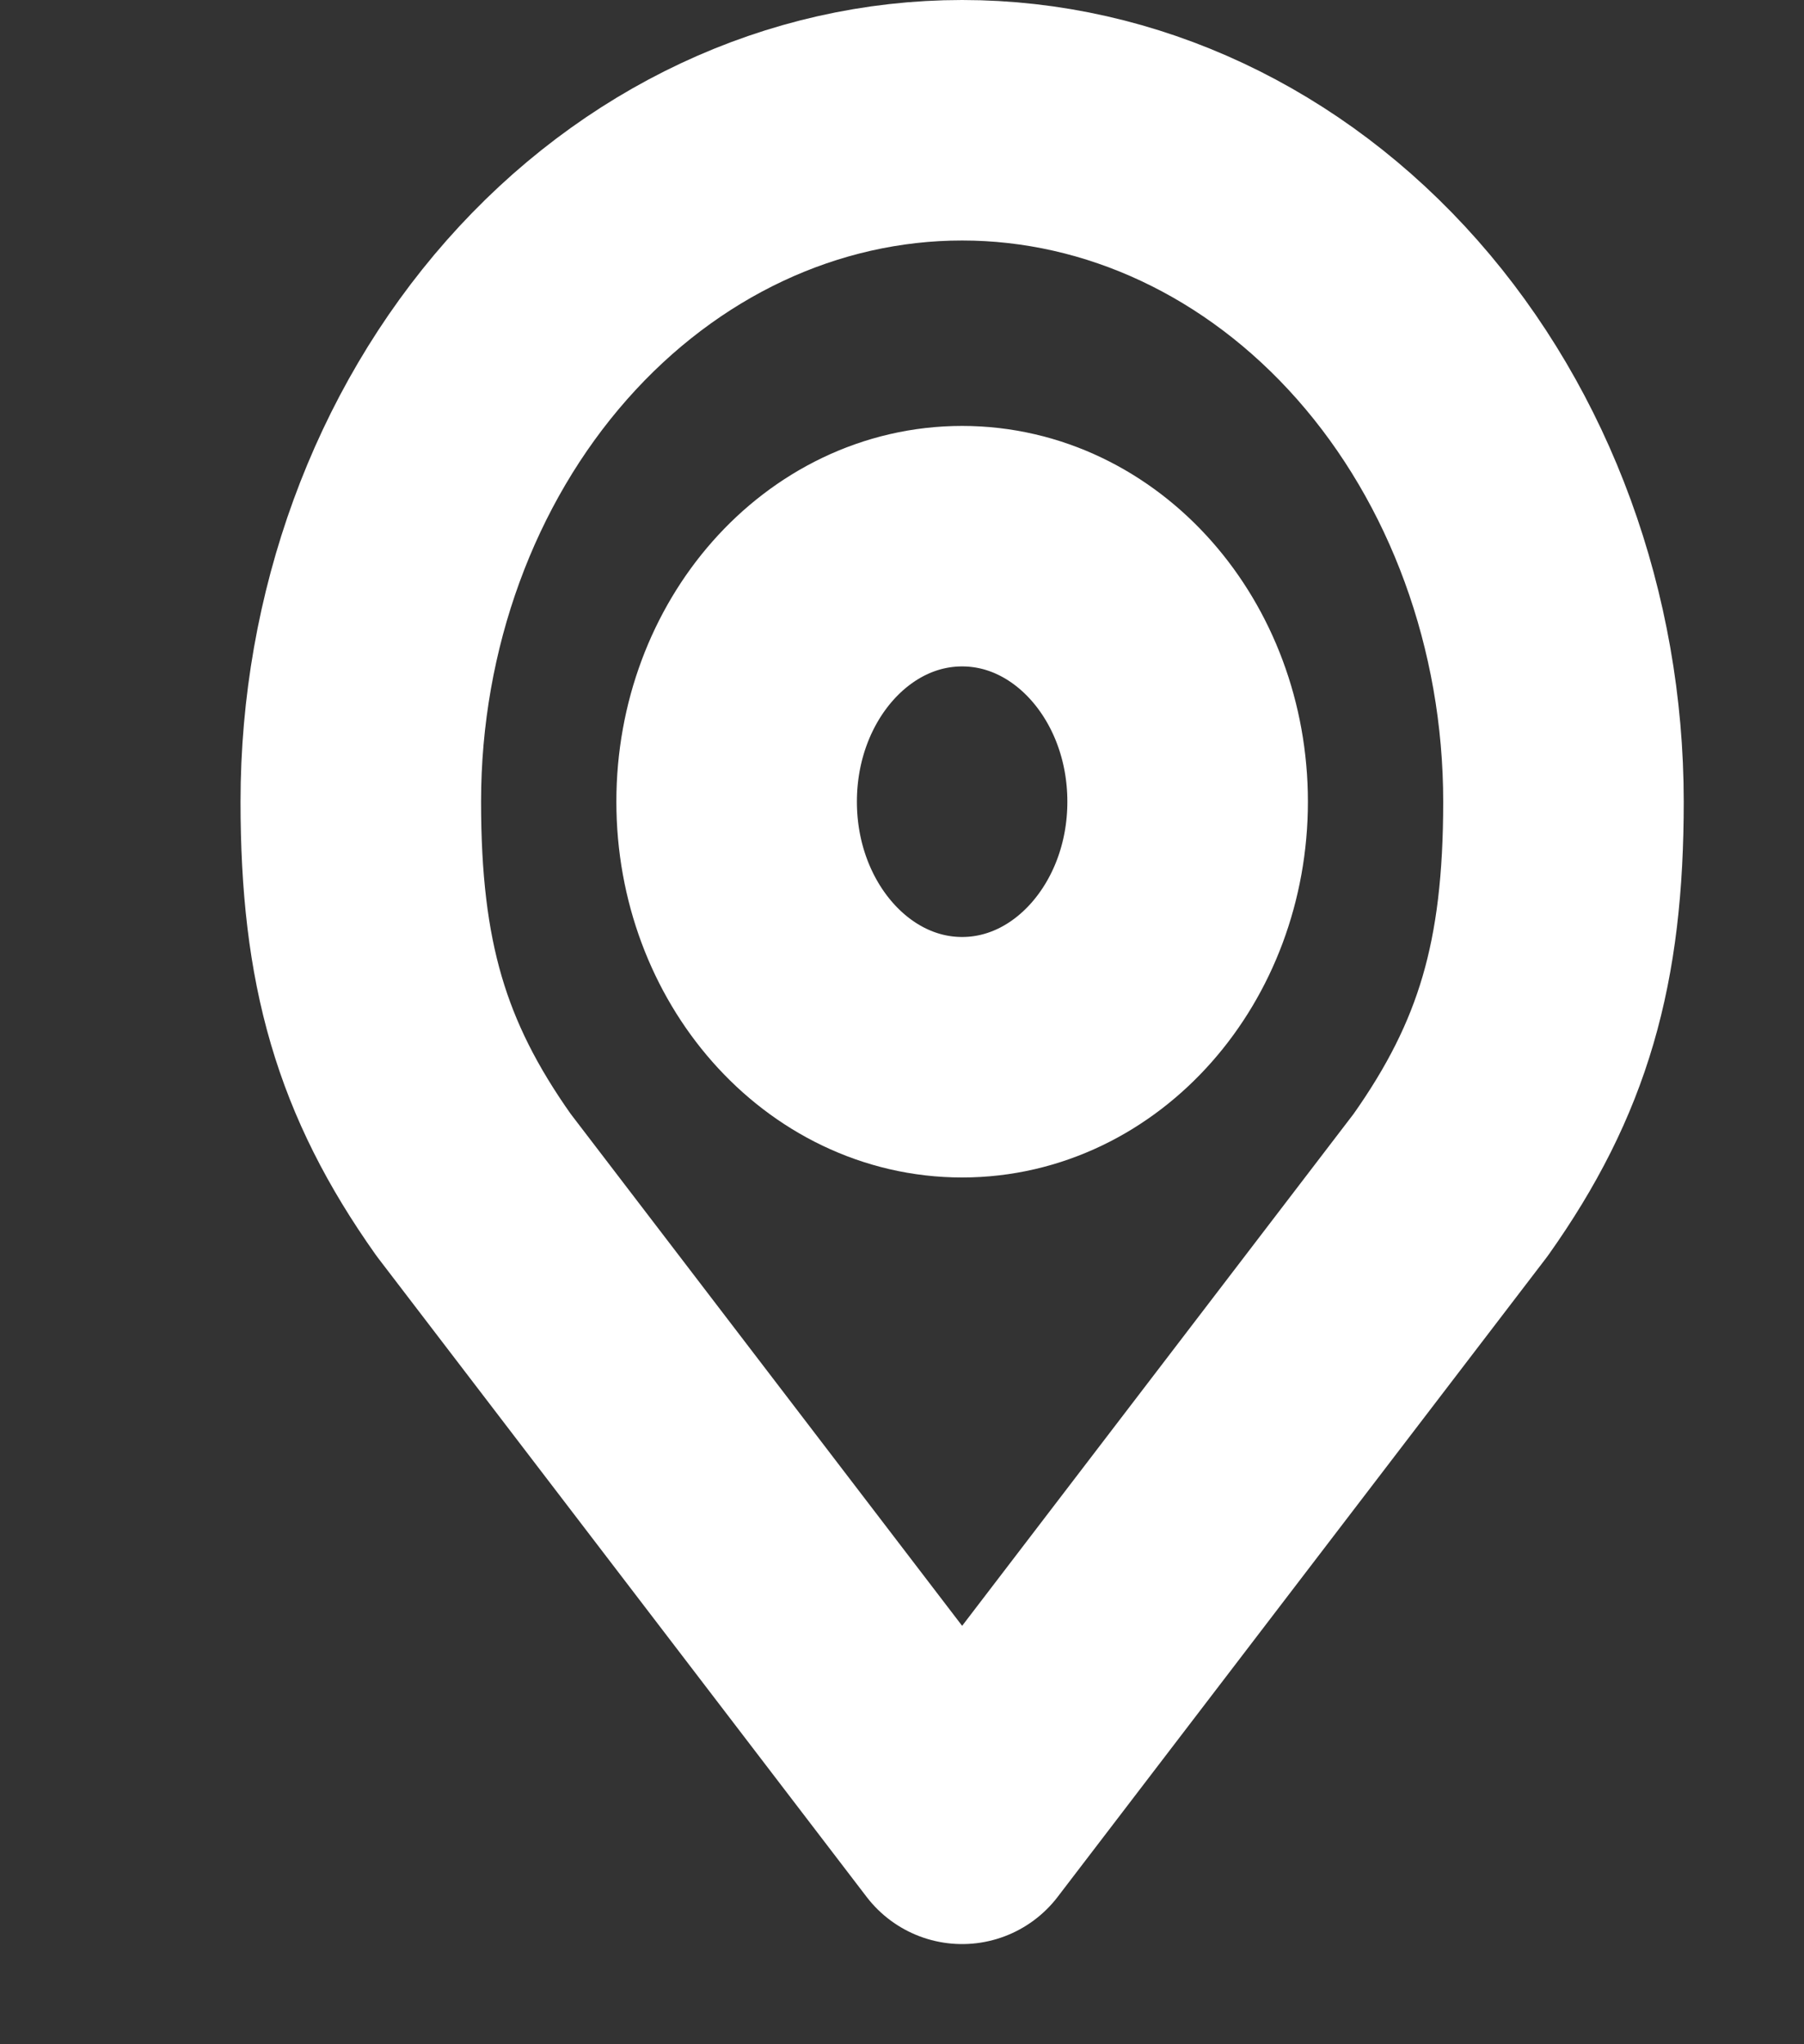 <svg width="15" height="17" viewBox="0 0 15 17" fill="none" xmlns="http://www.w3.org/2000/svg">
<rect x="0" y="0" width="15" height="17" fill="#333333" stroke="none"/>
<path d="M8 8.792C9.036 8.792 9.875 7.84 9.875 6.667C9.875 5.493 9.036 4.542 8 4.542C6.964 4.542 6.125 5.493 6.125 6.667C6.125 7.84 6.964 8.792 8 8.792Z" stroke="white" stroke-width="2" stroke-linecap="round" stroke-linejoin="round"/>
<path d="M8 1C6.674 1 5.402 1.597 4.464 2.66C3.527 3.722 3 5.164 3 6.667C3 8.007 3.251 8.884 3.938 9.854L8 15.167L12.062 9.854C12.749 8.884 13 8.007 13 6.667C13 5.164 12.473 3.722 11.536 2.66C10.598 1.597 9.326 1 8 1V1Z" stroke="white" stroke-width="2" stroke-linecap="round" stroke-linejoin="round"/>
</svg>
